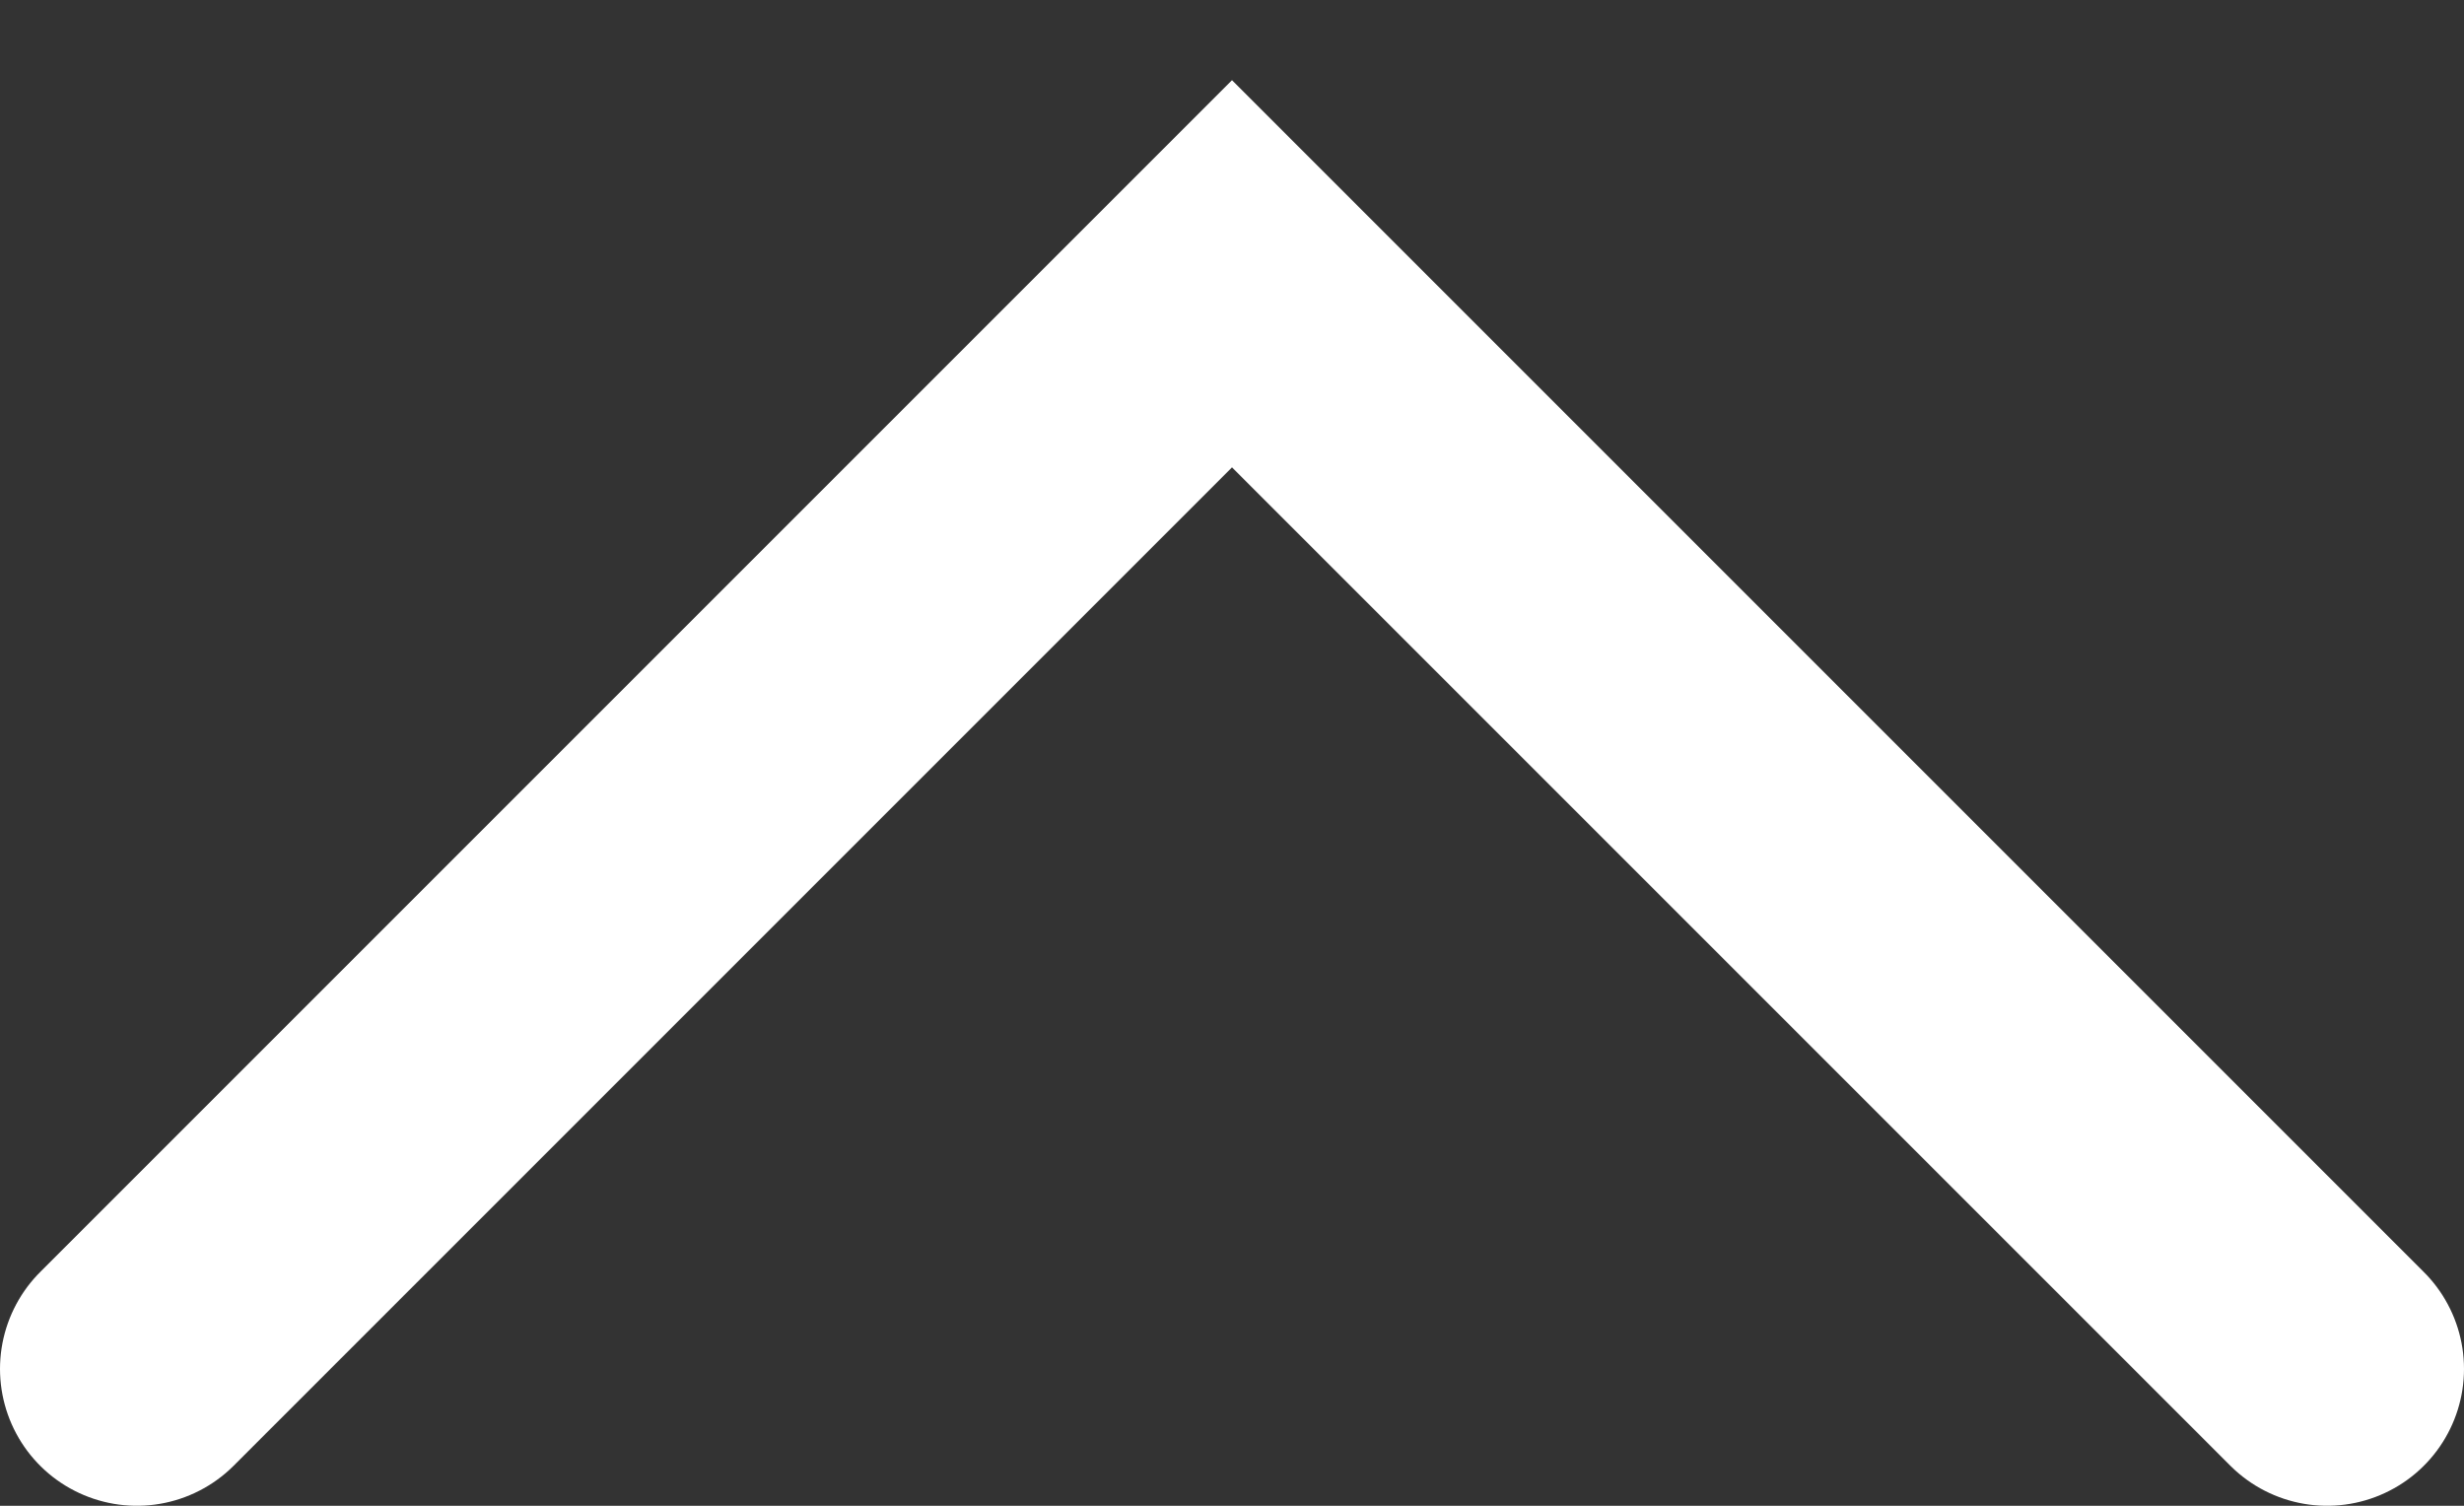 <svg width="18" height="11" fill="none" xmlns="http://www.w3.org/2000/svg"><rect width="100%" height="100%" fill="#333333" stroke="none"/><path d="M1 10l8-8 8 8" stroke="#fff" stroke-width="2" stroke-linecap="round"/></svg>